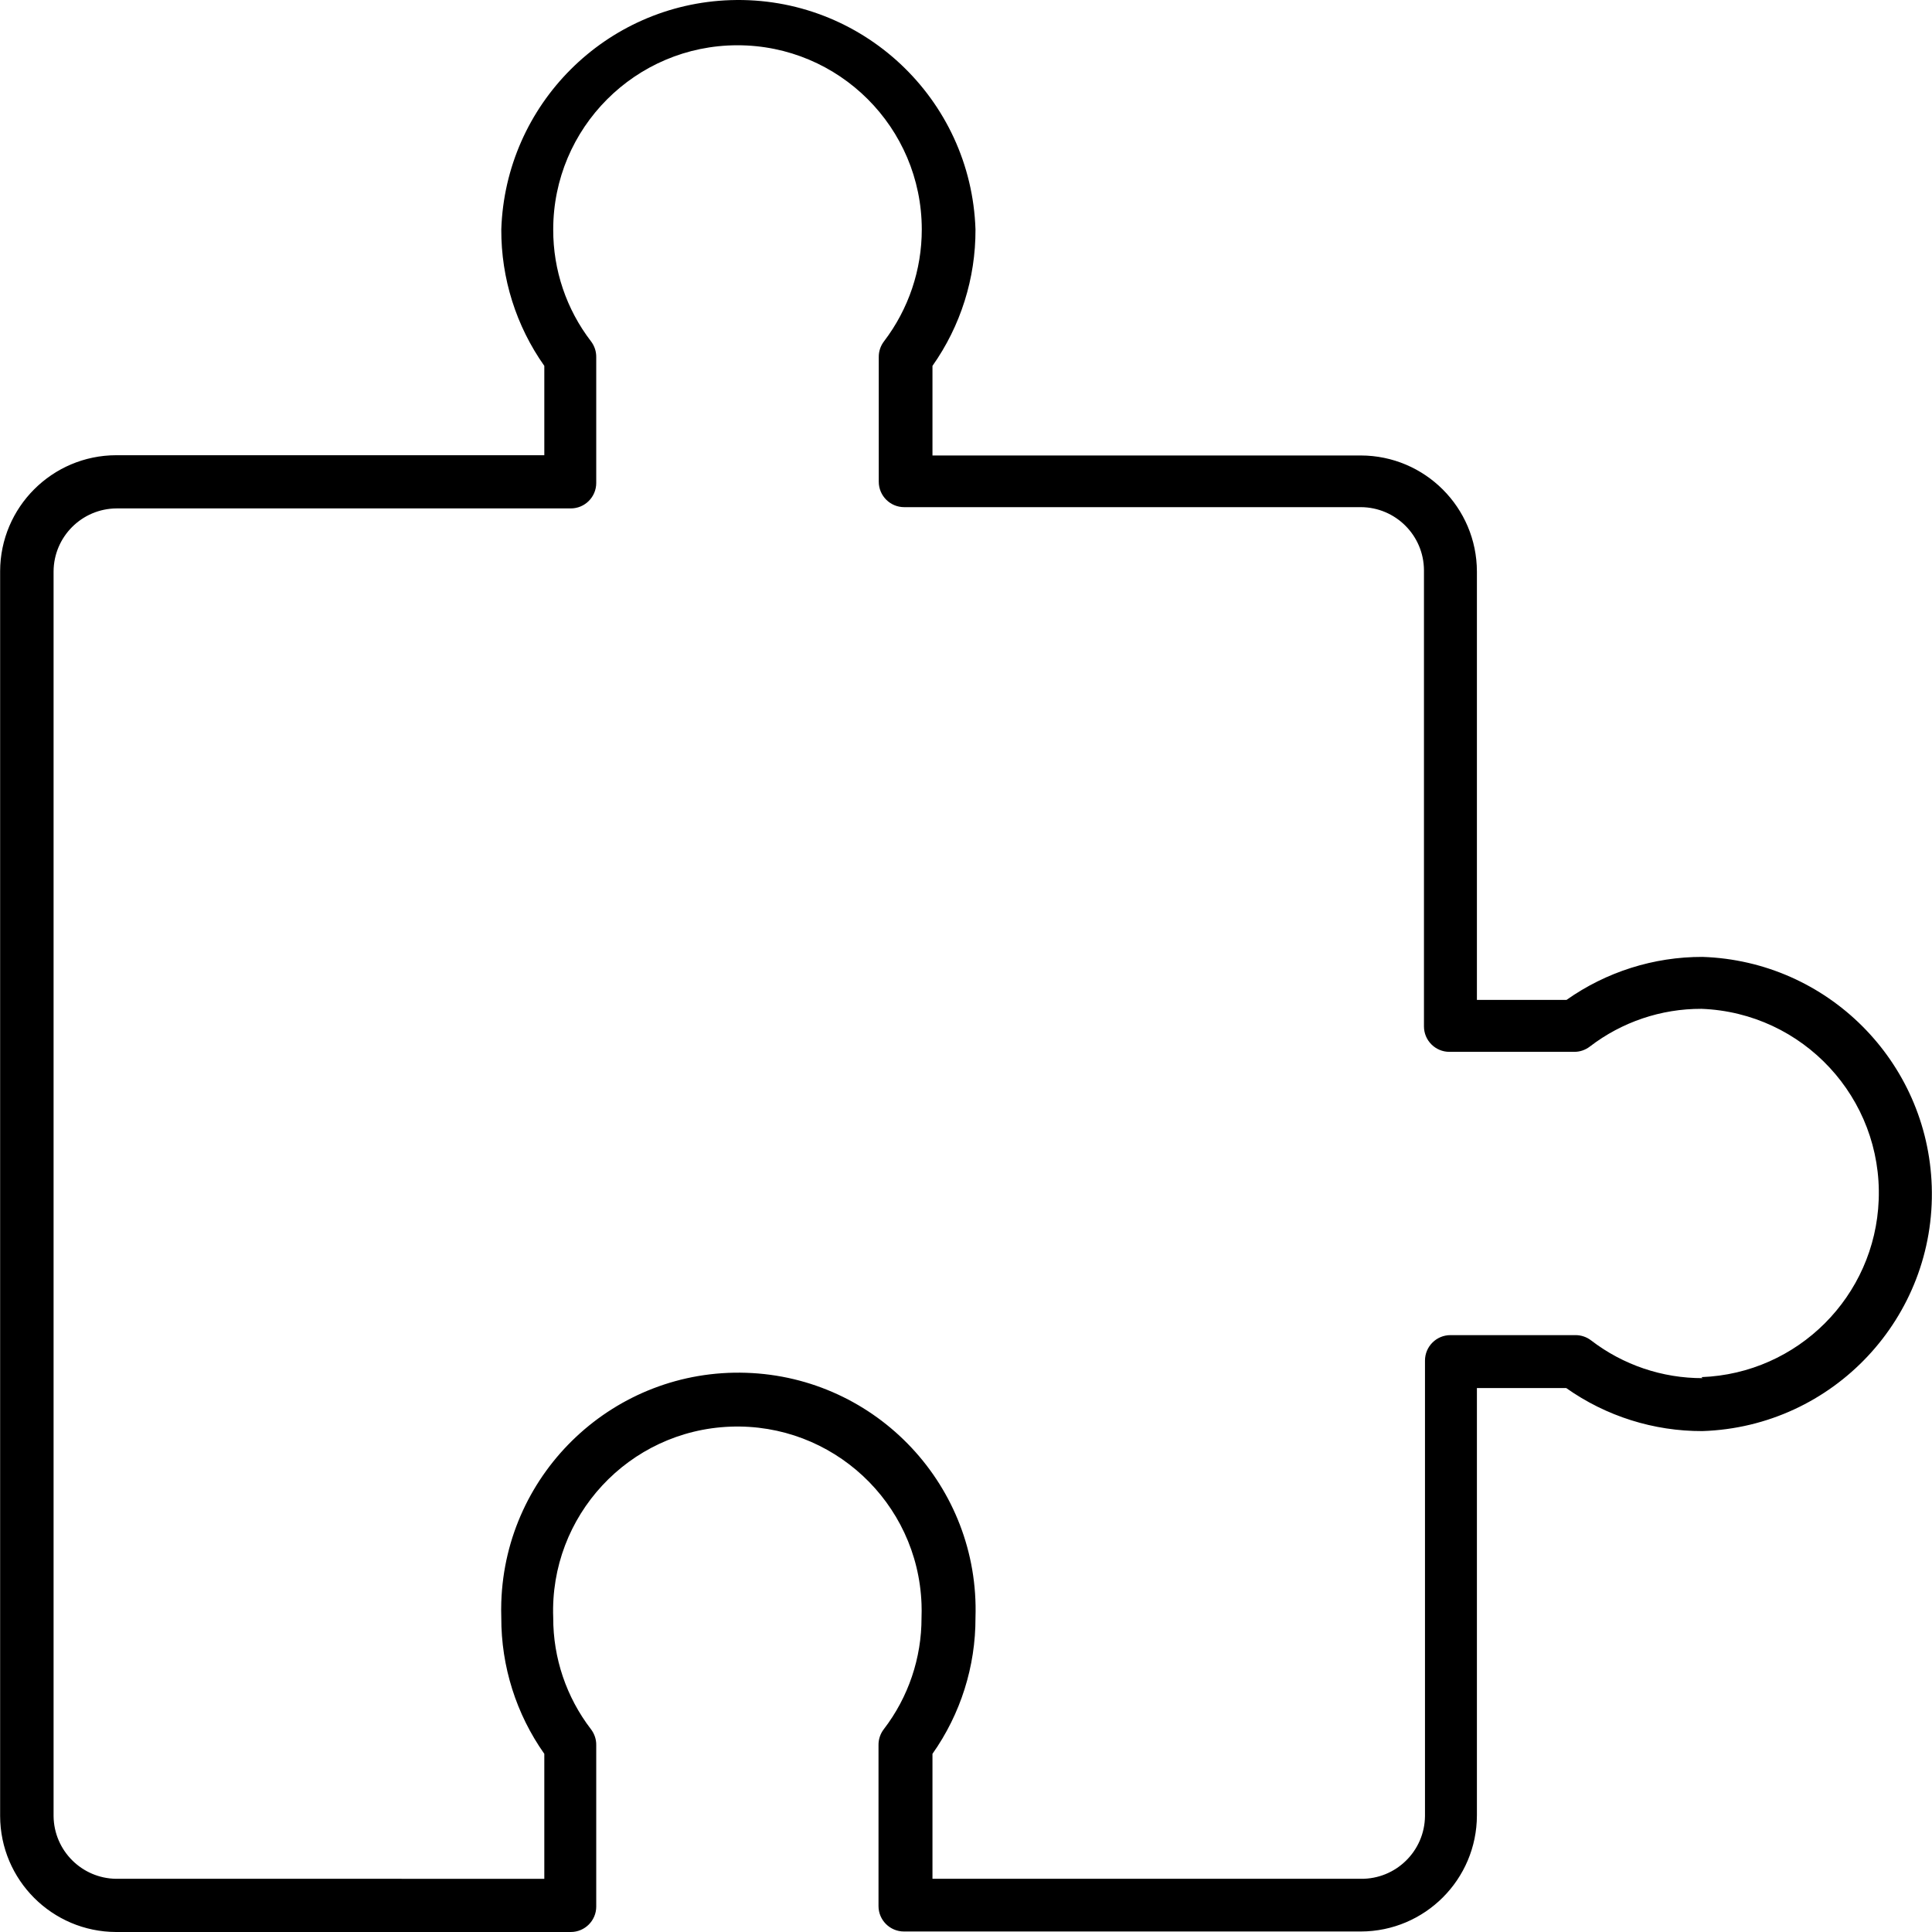 <?xml version="1.0" encoding="iso-8859-1"?>
<!-- Generator: Adobe Illustrator 19.0.0, SVG Export Plug-In . SVG Version: 6.00 Build 0)  -->
<svg version="1.1" id="Capa_1" xmlns="http://www.w3.org/2000/svg" xmlns:xlink="http://www.w3.org/1999/xlink" x="0px" y="0px"
	 viewBox="0 0 303.619 303.619" style="enable-background:new 0 0 303.619 303.619;" xml:space="preserve">
<g>
	<g>
		<g>
			<path d="M303.579,186.418c-0.643-19.626-16.4-35.387-36.023-36.038c-7.653-0.017-15.123,2.345-21.375,6.759H232.1v-67.32
				c-0.022-10.065-8.175-18.218-18.24-18.24h-67.32v-14.08c4.427-6.27,6.79-13.764,6.76-21.44
				c-0.674-20.578-17.903-36.713-38.481-36.039C95.188,0.664,79.423,16.428,78.78,36.059c-0.033,7.676,2.33,15.171,6.76,21.44v14.04
				H18.26C8.195,71.561,0.042,79.715,0.02,89.779v195.6c0.022,10.065,8.175,18.218,18.24,18.24H89.7c2.209,0,4-1.791,4-4v-25.36
				c0.015-0.911-0.281-1.8-0.84-2.52c-3.856-5.025-5.938-11.186-5.92-17.52c-0.594-15.983,11.881-29.422,27.864-30.016
				c15.983-0.594,29.422,11.881,30.016,27.864c0.027,0.717,0.027,1.435,0,2.152c0.018,6.334-2.064,12.495-5.92,17.52
				c-0.559,0.72-0.855,1.609-0.84,2.52v25.28c0,2.209,1.791,4,4,4h71.8c10.065-0.022,18.218-8.175,18.24-18.24v-67.16h14.04
				c6.258,4.422,13.738,6.784,21.4,6.76C288.118,224.225,304.253,206.996,303.579,186.418z M295.244,188.555
				c-0.563,15.149-12.715,27.301-27.864,27.864l0.2,0.16c-6.334,0.018-12.495-2.064-17.52-5.92c-0.72-0.559-1.609-0.855-2.52-0.84
				h-19.6c-2.209,0-4,1.791-4,4v71.6c-0.066,5.5-4.578,9.906-10.079,9.84c0,0-0.001,0-0.001,0h-67.32v-19.64
				c4.422-6.258,6.784-13.738,6.76-21.4c0.674-20.578-15.461-37.807-36.039-38.481c-20.578-0.674-37.807,15.461-38.481,36.039
				c-0.027,0.814-0.027,1.628,0,2.442c-0.022,7.662,2.341,15.141,6.76,21.4v19.64H18.26c-5.407-0.065-9.775-4.433-9.84-9.84v-195.6
				c0.022-5.47,4.45-9.898,9.92-9.92H89.7c2.209,0,4-1.791,4-4v-19.76c0.015-0.911-0.281-1.8-0.84-2.52
				c-3.854-5.026-5.935-11.187-5.92-17.52c-0.014-15.994,12.94-28.971,28.935-28.985c15.994-0.014,28.971,12.94,28.985,28.935
				c0.006,6.347-2.074,12.521-5.92,17.571c-0.559,0.72-0.855,1.609-0.84,2.52v19.56c0,2.209,1.791,4,4,4h71.76
				c5.47,0.022,9.898,4.45,9.92,9.92v71.68c0,2.209,1.791,4,4,4h19.56c0.911,0.015,1.8-0.281,2.52-0.84
				c5.025-3.856,11.186-5.938,17.52-5.92C283.363,159.134,295.838,172.572,295.244,188.555z"/>
			<path d="M267.54,150.379c0.005,0,0.01,0.001,0.016,0.001c0.008,0,0.016-0.001,0.025-0.001H267.54z"/>
		</g>
	</g>
</g>
<g>
</g>
<g>
</g>
<g>
</g>
<g>
</g>
<g>
</g>
<g>
</g>
<g>
</g>
<g>
</g>
<g>
</g>
<g>
</g>
<g>
</g>
<g>
</g>
<g>
</g>
<g>
</g>
<g>
</g>
</svg>

